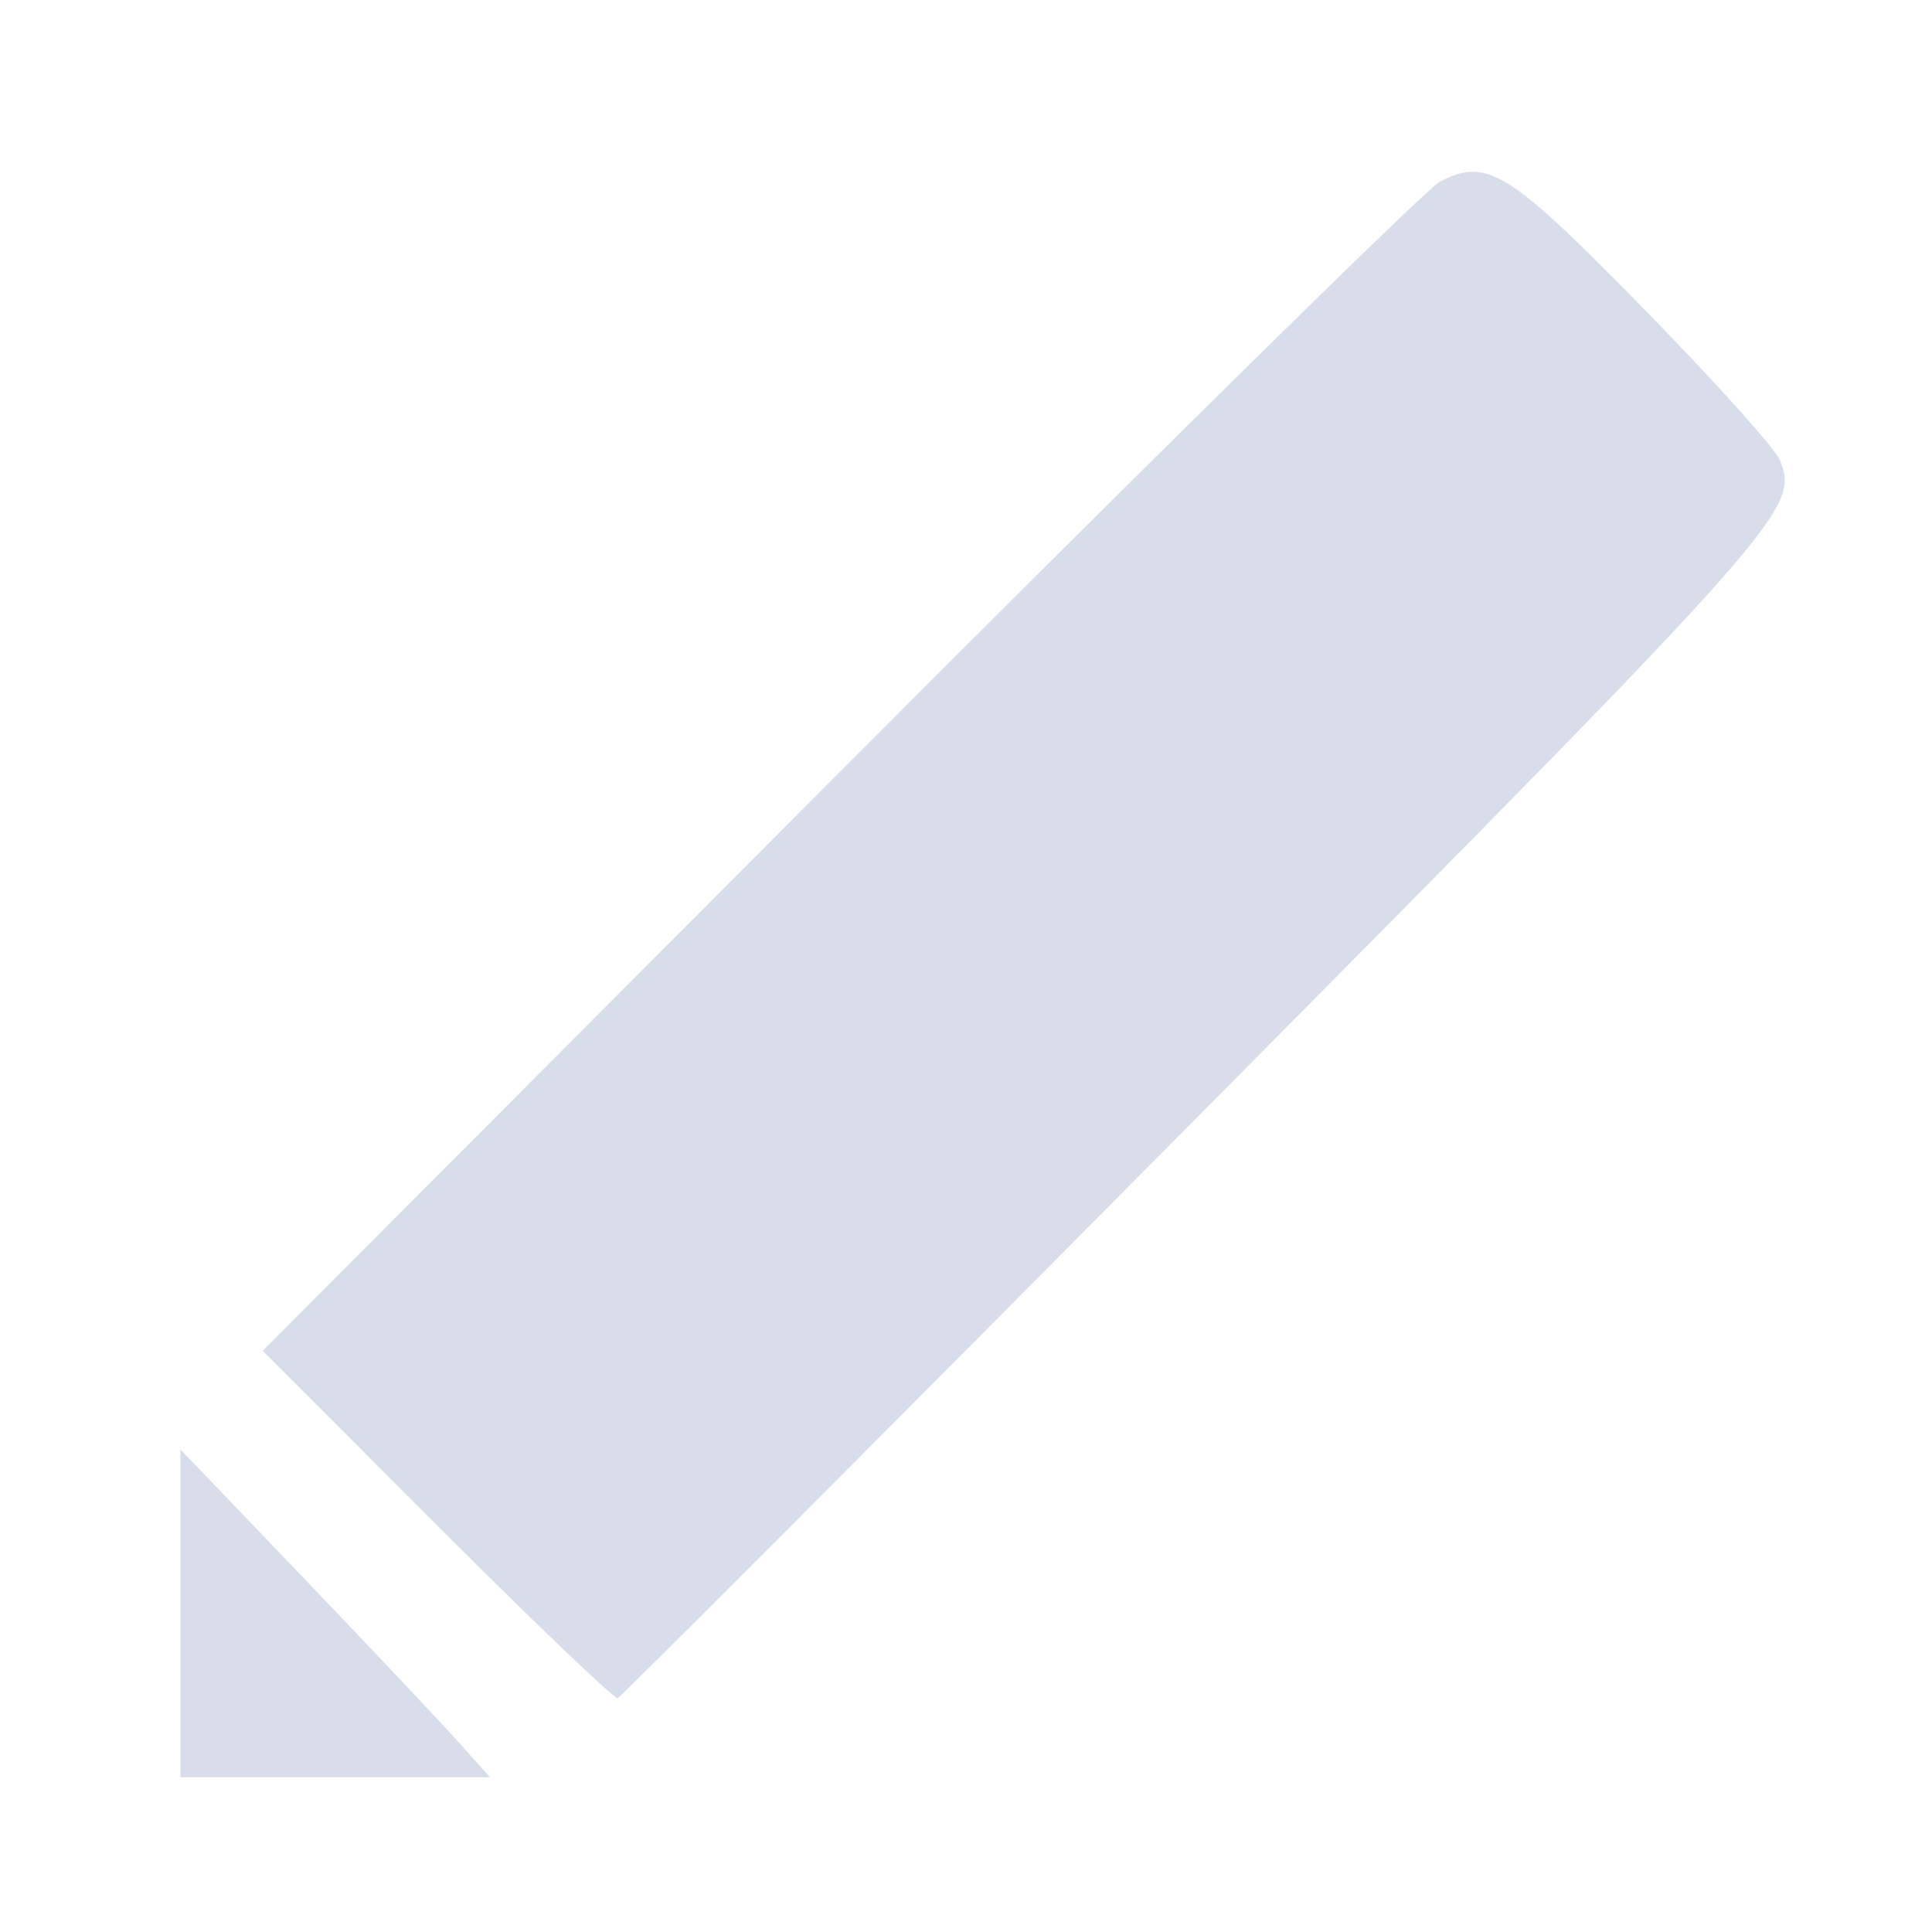 <?xml version='1.0' encoding='UTF-8'?>
<svg xmlns:inkscape="http://www.inkscape.org/namespaces/inkscape" xmlns:sodipodi="http://sodipodi.sourceforge.net/DTD/sodipodi-0.dtd" xmlns="http://www.w3.org/2000/svg" xmlns:svg="http://www.w3.org/2000/svg" xmlns:rdf="http://www.w3.org/1999/02/22-rdf-syntax-ns#" xmlns:cc="http://creativecommons.org/ns#" xmlns:dc="http://purl.org/dc/elements/1.1/" width="64" height="64" version="1.1" viewBox="0 0 16.933 16.933" id="svg7" sodipodi:docname="notepadqq.svg" inkscape:version="1.4 (e7c3feb100, 2024-10-09)">
  <sodipodi:namedview id="namedview7" pagecolor="#9c4444" bordercolor="#000000" borderopacity="0.25" inkscape:showpageshadow="2" inkscape:pageopacity="0.0" inkscape:pagecheckerboard="0" inkscape:deskcolor="#d1d1d1" inkscape:zoom="6.15625" inkscape:cx="15.51269" inkscape:cy="29.725888" inkscape:window-width="1183" inkscape:window-height="941" inkscape:window-x="35" inkscape:window-y="32" inkscape:window-maximized="0" inkscape:current-layer="svg7" showgrid="false"/>
  <defs id="defs2">
    <style id="current-color-scheme" type="text/css">.ColorScheme-Text {color:#d8dee9} .ColorScheme-Highlight {color:#3b4252}</style></defs>
  <path id="path17" style="fill:currentColor;fill-opacity:1;stroke-width:0.206;stroke-opacity:0.3" d="m 44.291,12.858 c -0.261,0.001 -0.508,0.093 -0.794,0.243 -0.32,0.168 -6.844,6.588 -14.499,14.266 l -13.918,13.958 4.216,4.221 c 2.319,2.321 4.28,4.195 4.357,4.166 0.077,-0.029 6.355,-6.32 13.951,-13.983 14.37,-14.497 14.573,-14.726 14.107,-15.911 -0.107,-0.272 -1.574,-1.904 -3.258,-3.625 -2.471,-2.526 -3.379,-3.339 -4.161,-3.335 z M 13.094,43.705 v 3.958 3.958 h 3.737 3.74 l -0.787,-0.876 c -0.432,-0.482 -2.113,-2.263 -3.737,-3.958 z" clip-path="url(#clipPath11003)" inkscape:path-effect="#path-effect11007" inkscape:original-d="m 44.290921,12.858379 c -0.260843,0.0014 -0.507997,0.0934 -0.794061,0.243183 -0.320435,0.167771 -6.844491,6.58841 -14.499094,14.26583 l -13.918435,13.95813 4.215982,4.220941 c 2.31902,2.321091 4.280188,4.194984 4.357418,4.166345 0.07722,-0.02882 6.354797,-6.319892 13.950695,-13.982944 14.370427,-14.497493 14.573213,-14.725775 14.107018,-15.91103 -0.106887,-0.27174 -1.573889,-1.903693 -3.258136,-3.625393 -2.471246,-2.526197 -3.378817,-3.339235 -4.161387,-3.335062 z M 13.094175,43.705228 v 3.957906 3.957905 h 3.737061 3.739537 l -0.786619,-0.875948 c -0.431937,-0.482404 -2.112691,-2.263079 -3.73706,-3.957906 z" transform="matrix(0.363,0,0,0.363,-3.172,-3.162)" class="ColorScheme-Text"/>
  <g id="g9" transform="matrix(0.47,0,0,0.47,4.747,3.747)" style="fill:#999999;fill-opacity:1;stroke:none;stroke-width:0.583;stroke-dasharray:none;stroke-opacity:0.3"/>
  </svg>
